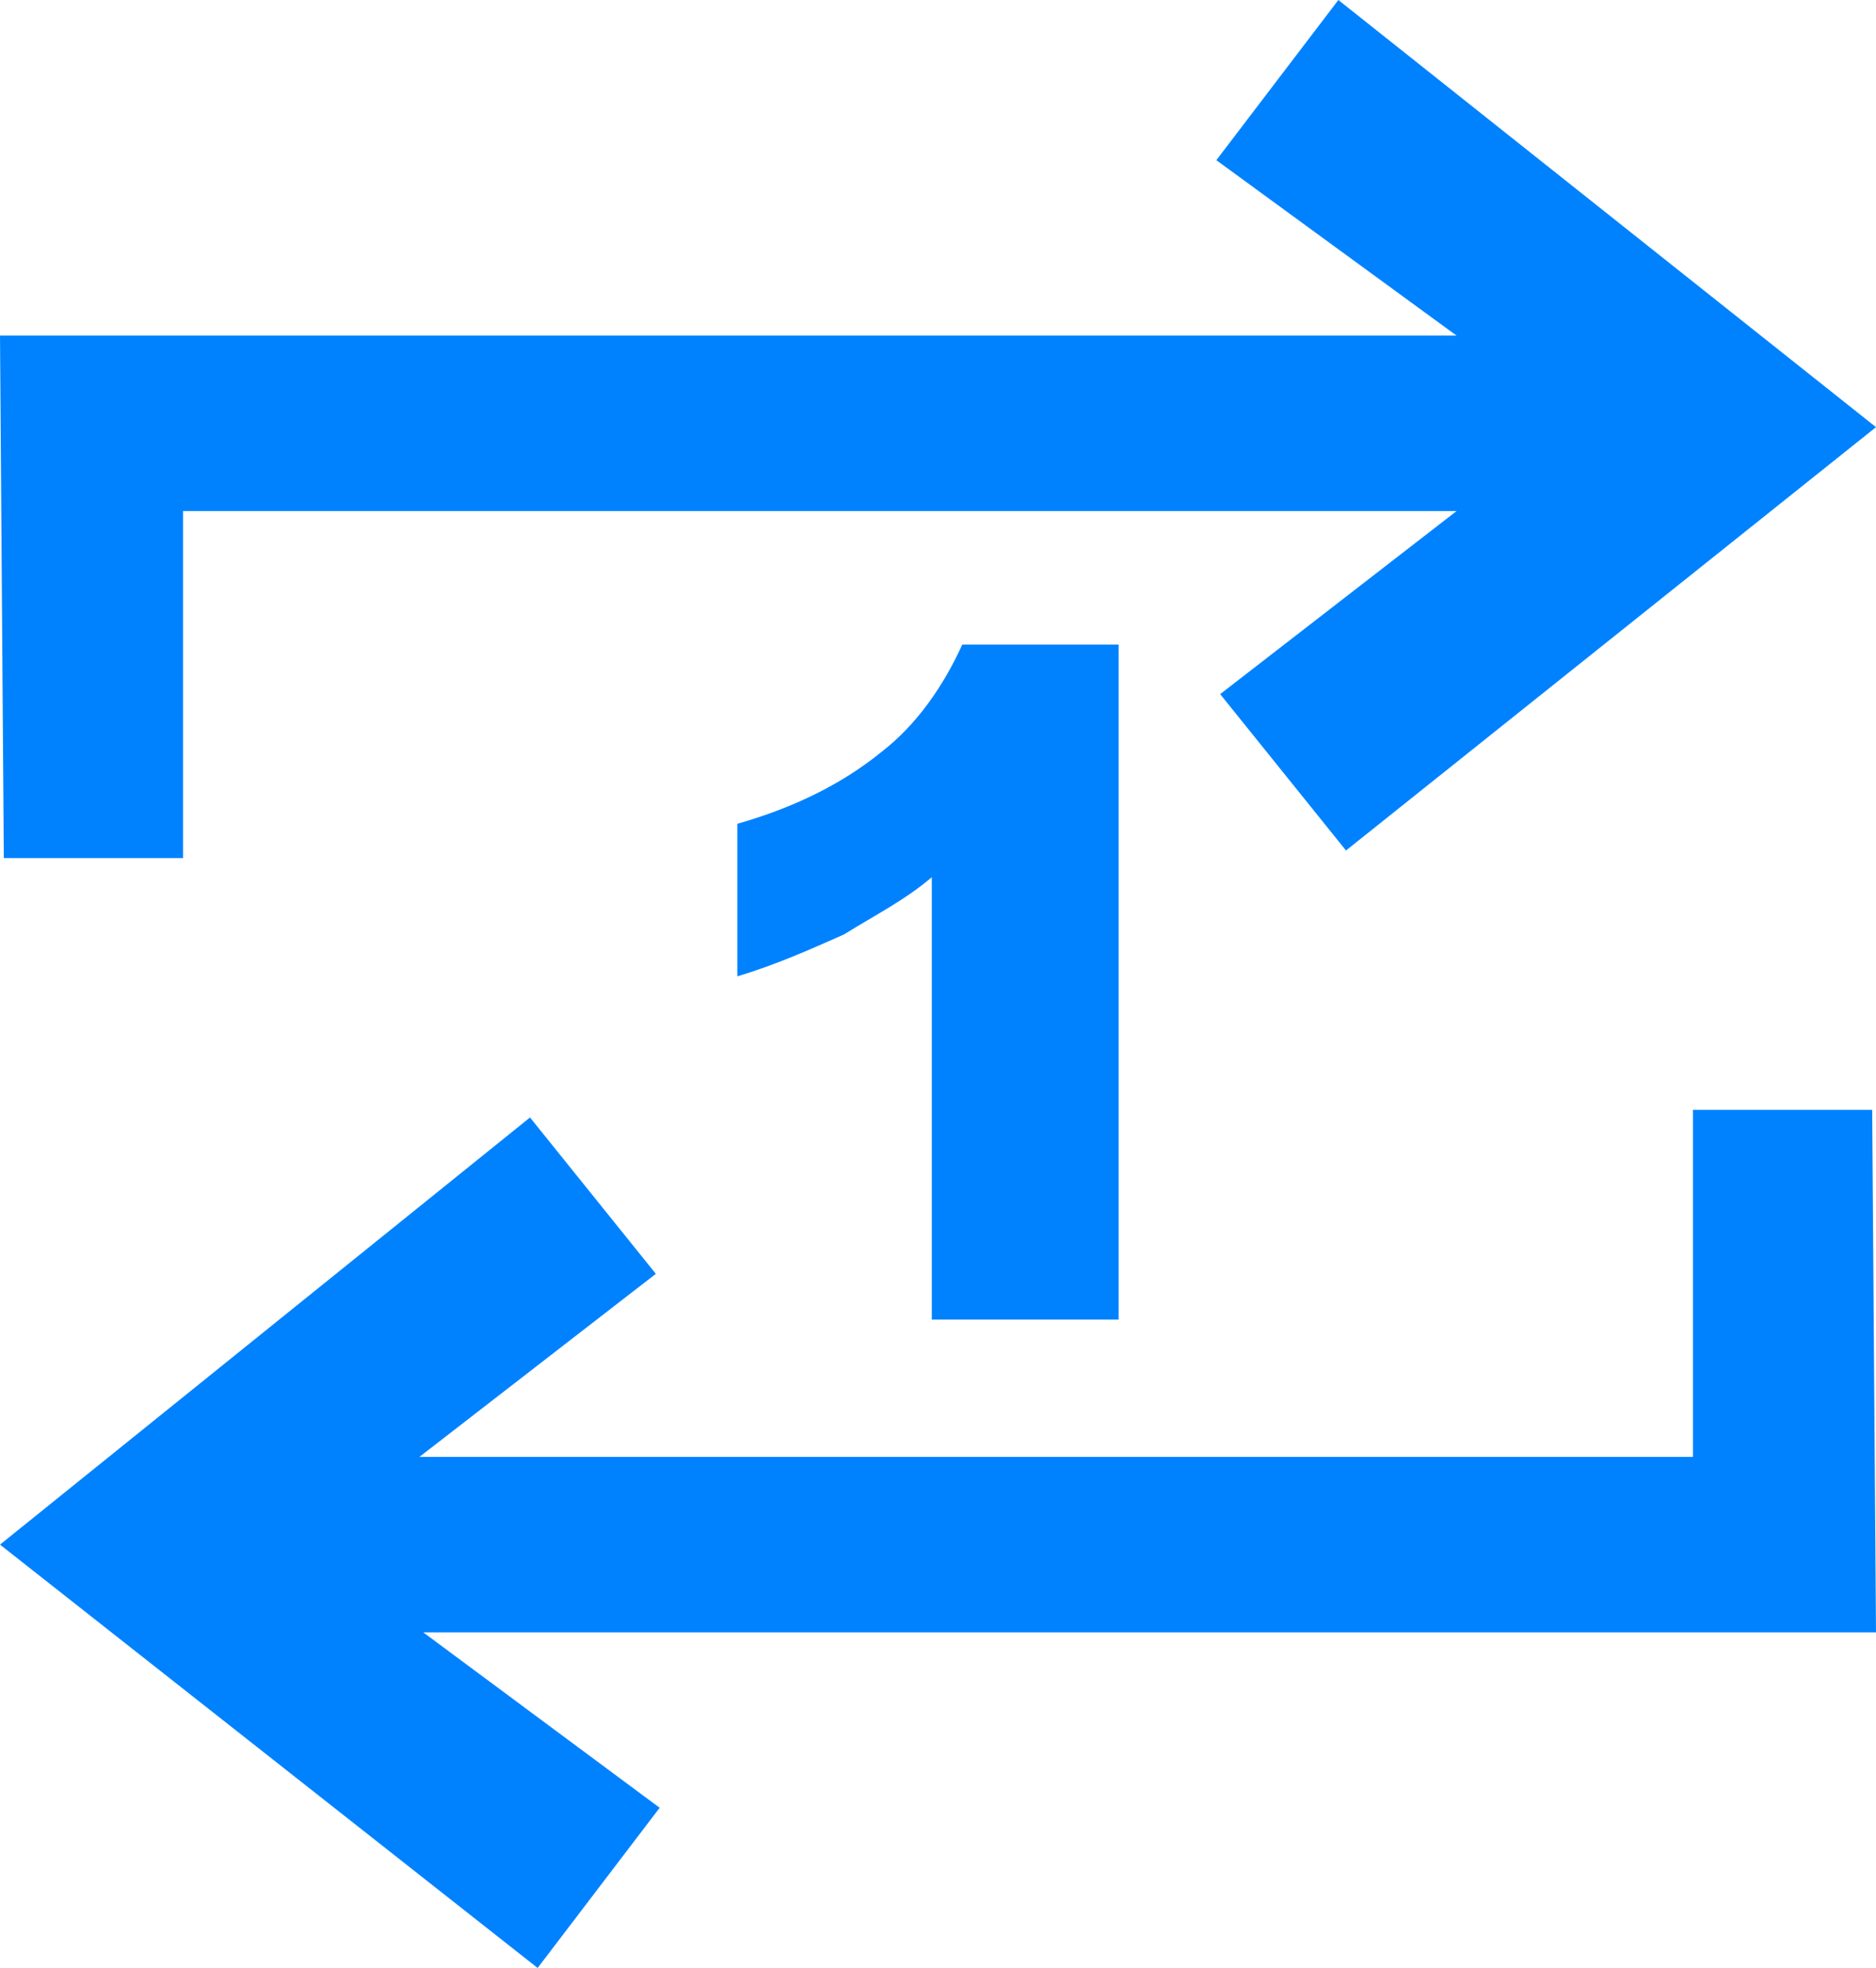 <?xml version="1.0" encoding="utf-8"?>
<!-- Generator: Adobe Illustrator 26.0.3, SVG Export Plug-In . SVG Version: 6.00 Build 0)  -->
<svg version="1.1" id="圖層_1" xmlns="http://www.w3.org/2000/svg" xmlns:xlink="http://www.w3.org/1999/xlink" x="0px" y="0px"
	 viewBox="0 0 49.2 51.6" style="enable-background:new 0 0 49.2 51.6;" xml:space="preserve">
<style type="text/css">
	.st0{fill:#0082FF;}
</style>
<g id="组_1" transform="translate(-7406.563 1460)">
	<g id="重複" transform="translate(7406.563 -1460)">
		<path id="路径_1" class="st0" d="M35.1,0l-3.2,4.2l6.3,4.6H0l0.1,13.7h4.7v-9.1h33.4l-6.2,4.8l3.3,4.1l13.9-11.1L35.1,0z"/>
		<path id="路径_2" class="st0" d="M14.1,51.6l3.2-4.2l-6.2-4.6h38.1l-0.1-13.7h-4.7v9.1H11l6.2-4.8l-3.3-4.1L0,40.5L14.1,51.6z"
			/>
	</g>
	<path id="路径_3" class="st0" d="M7435.9-1443.1v17.7h-4.9v-11.6c-0.7,0.6-1.5,1-2.3,1.5c-0.9,0.4-1.8,0.8-2.8,1.1v-4
		c1.4-0.4,2.7-1,3.8-1.9c0.9-0.7,1.6-1.7,2.1-2.8H7435.9z"/>
</g>
</svg>
